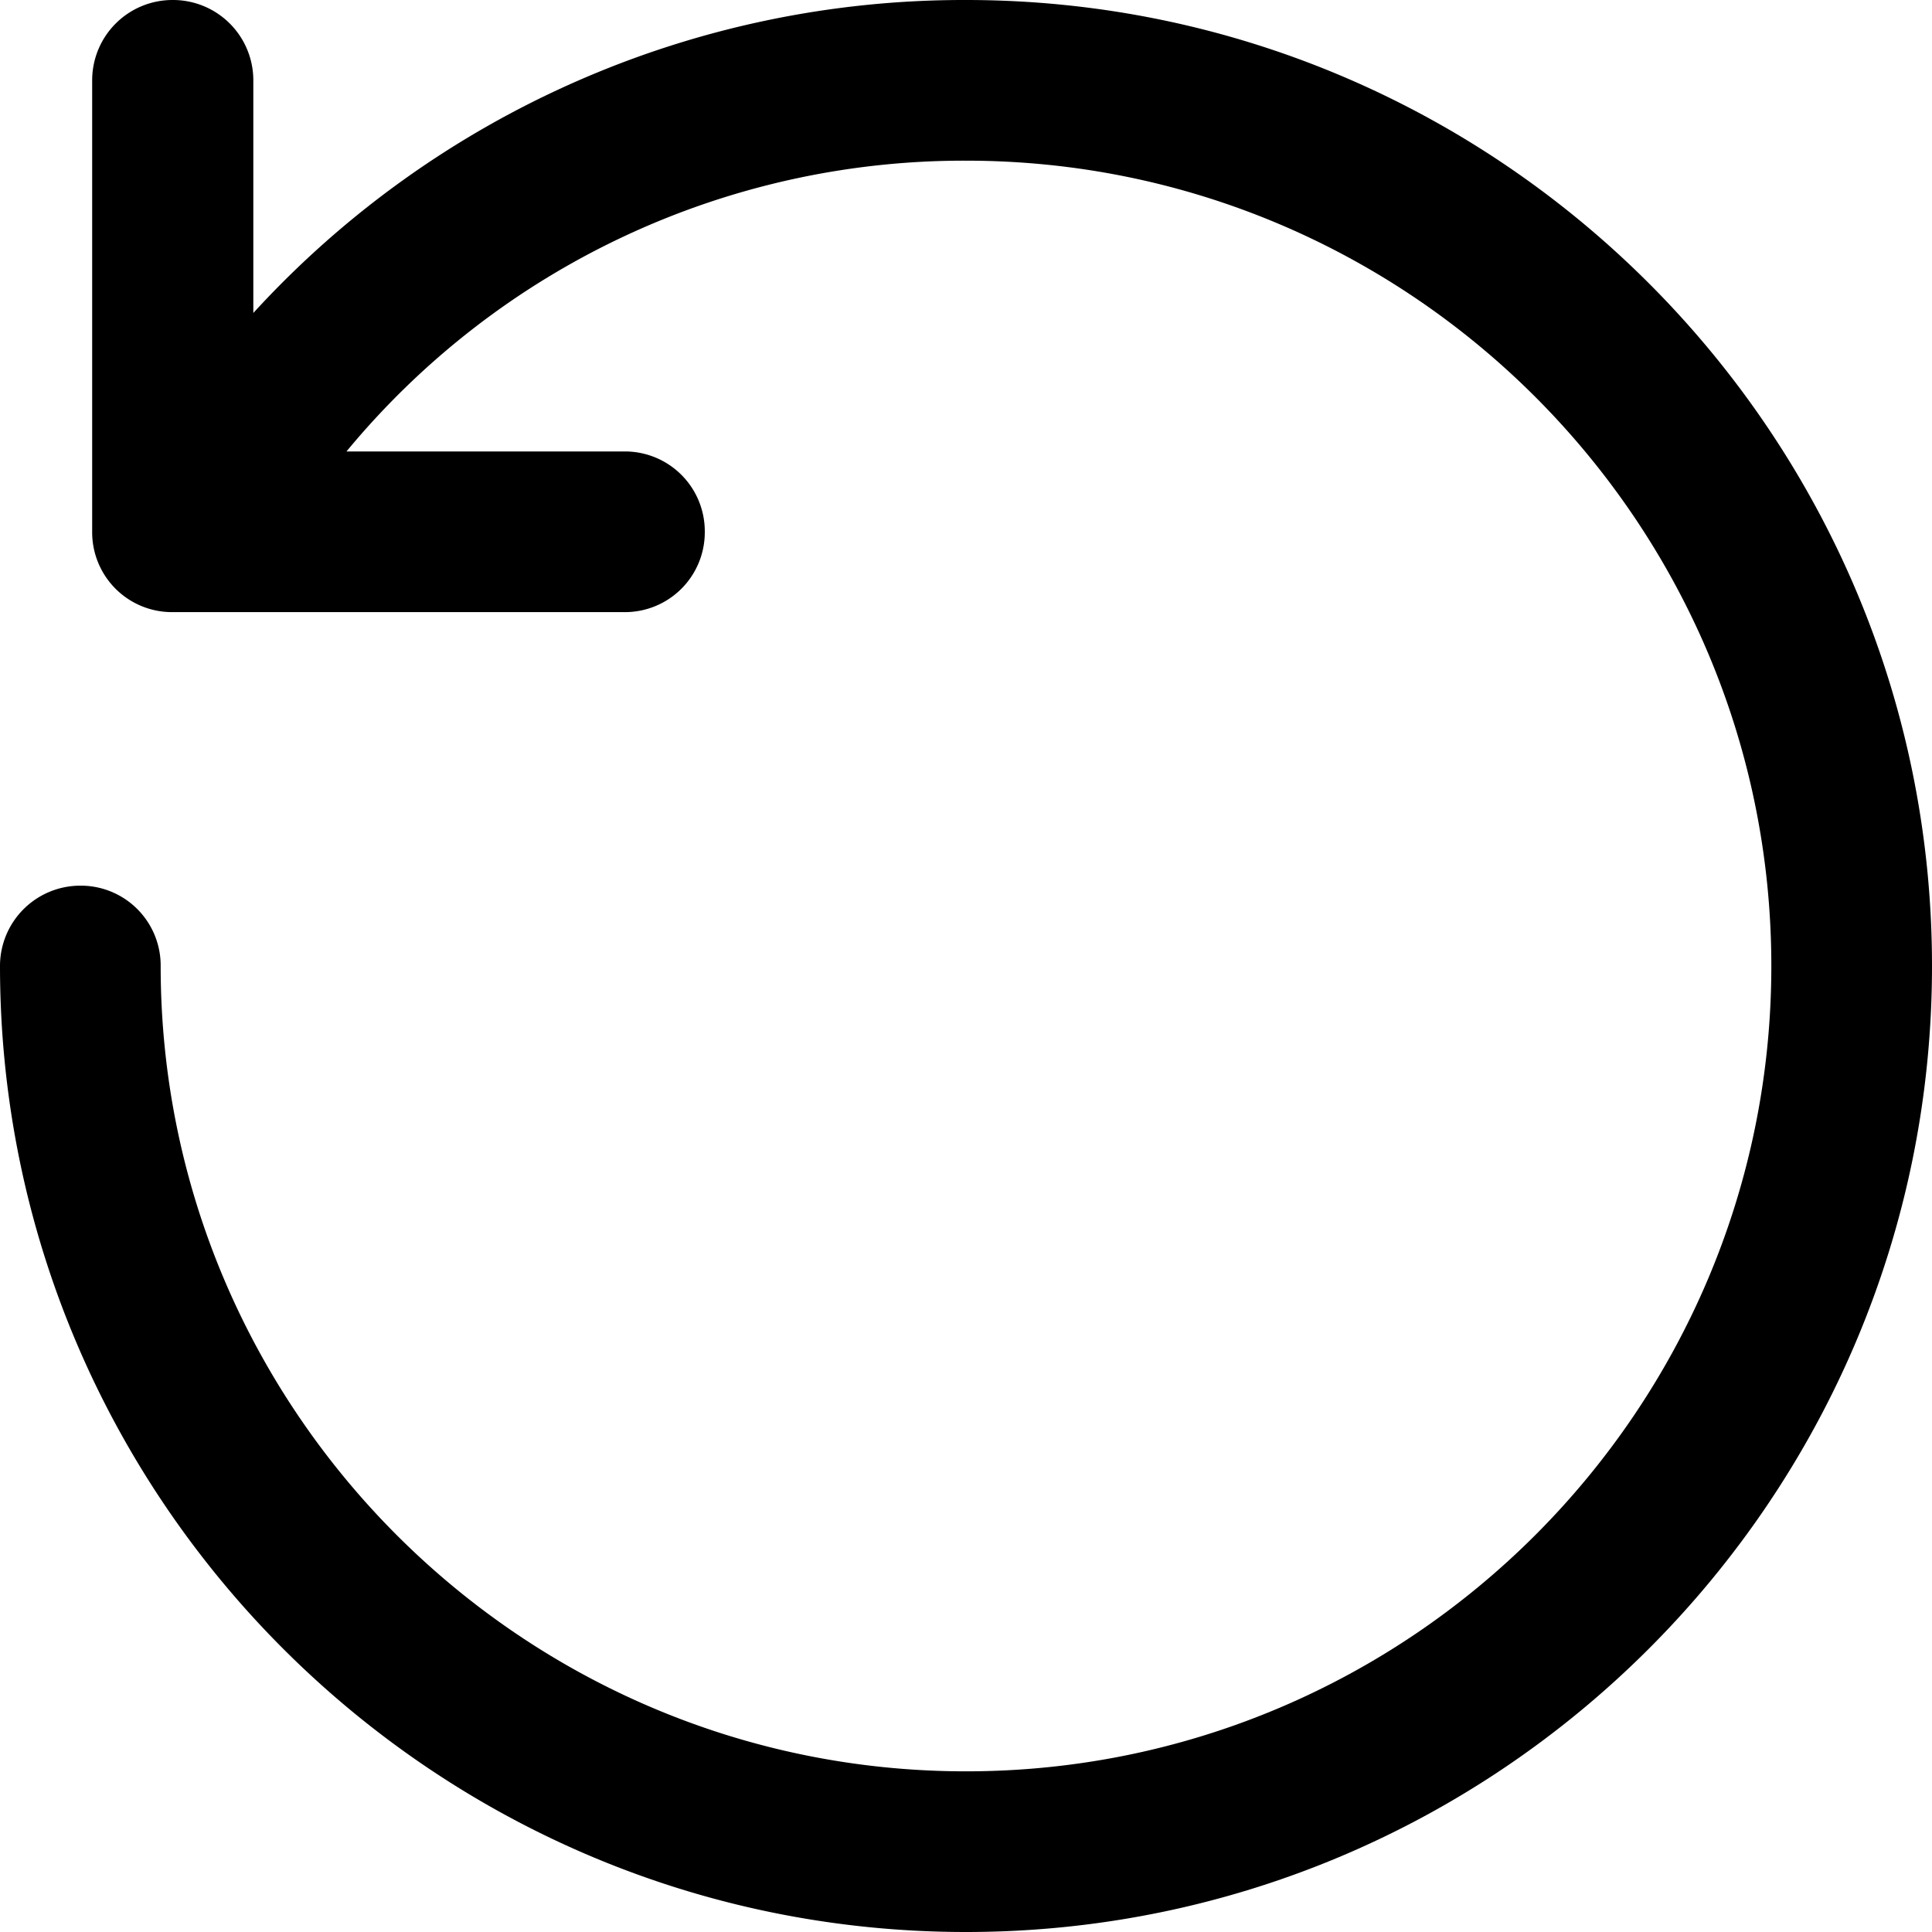 <svg id="Layer_1" data-name="Layer 1" xmlns="http://www.w3.org/2000/svg" viewBox="0 0 392 392"><path d="M-154.7,8.7A16.3,16.3,0,0,0-171,25c0,108.1,87.9,196,196,196S221,133.1,221,25,133.1-171,25-171a195.4,195.4,0,0,0-144.6,63.5v-47.2A16.3,16.3,0,0,0-136-171a16.3,16.3,0,0,0-16.3,16.3v91.6A16.2,16.2,0,0,0-136-46.8h91.7A16.2,16.2,0,0,0-28-63.1,16.2,16.2,0,0,0-44.3-79.4h-56.4A162.5,162.5,0,0,1,25-138.4c90.1,0,163.4,73.3,163.4,163.4S115.1,188.4,25,188.4-138.4,115.1-138.4,25A16.2,16.2,0,0,0-154.7,8.7Zm0,0" transform="translate(171 171)"/></svg>